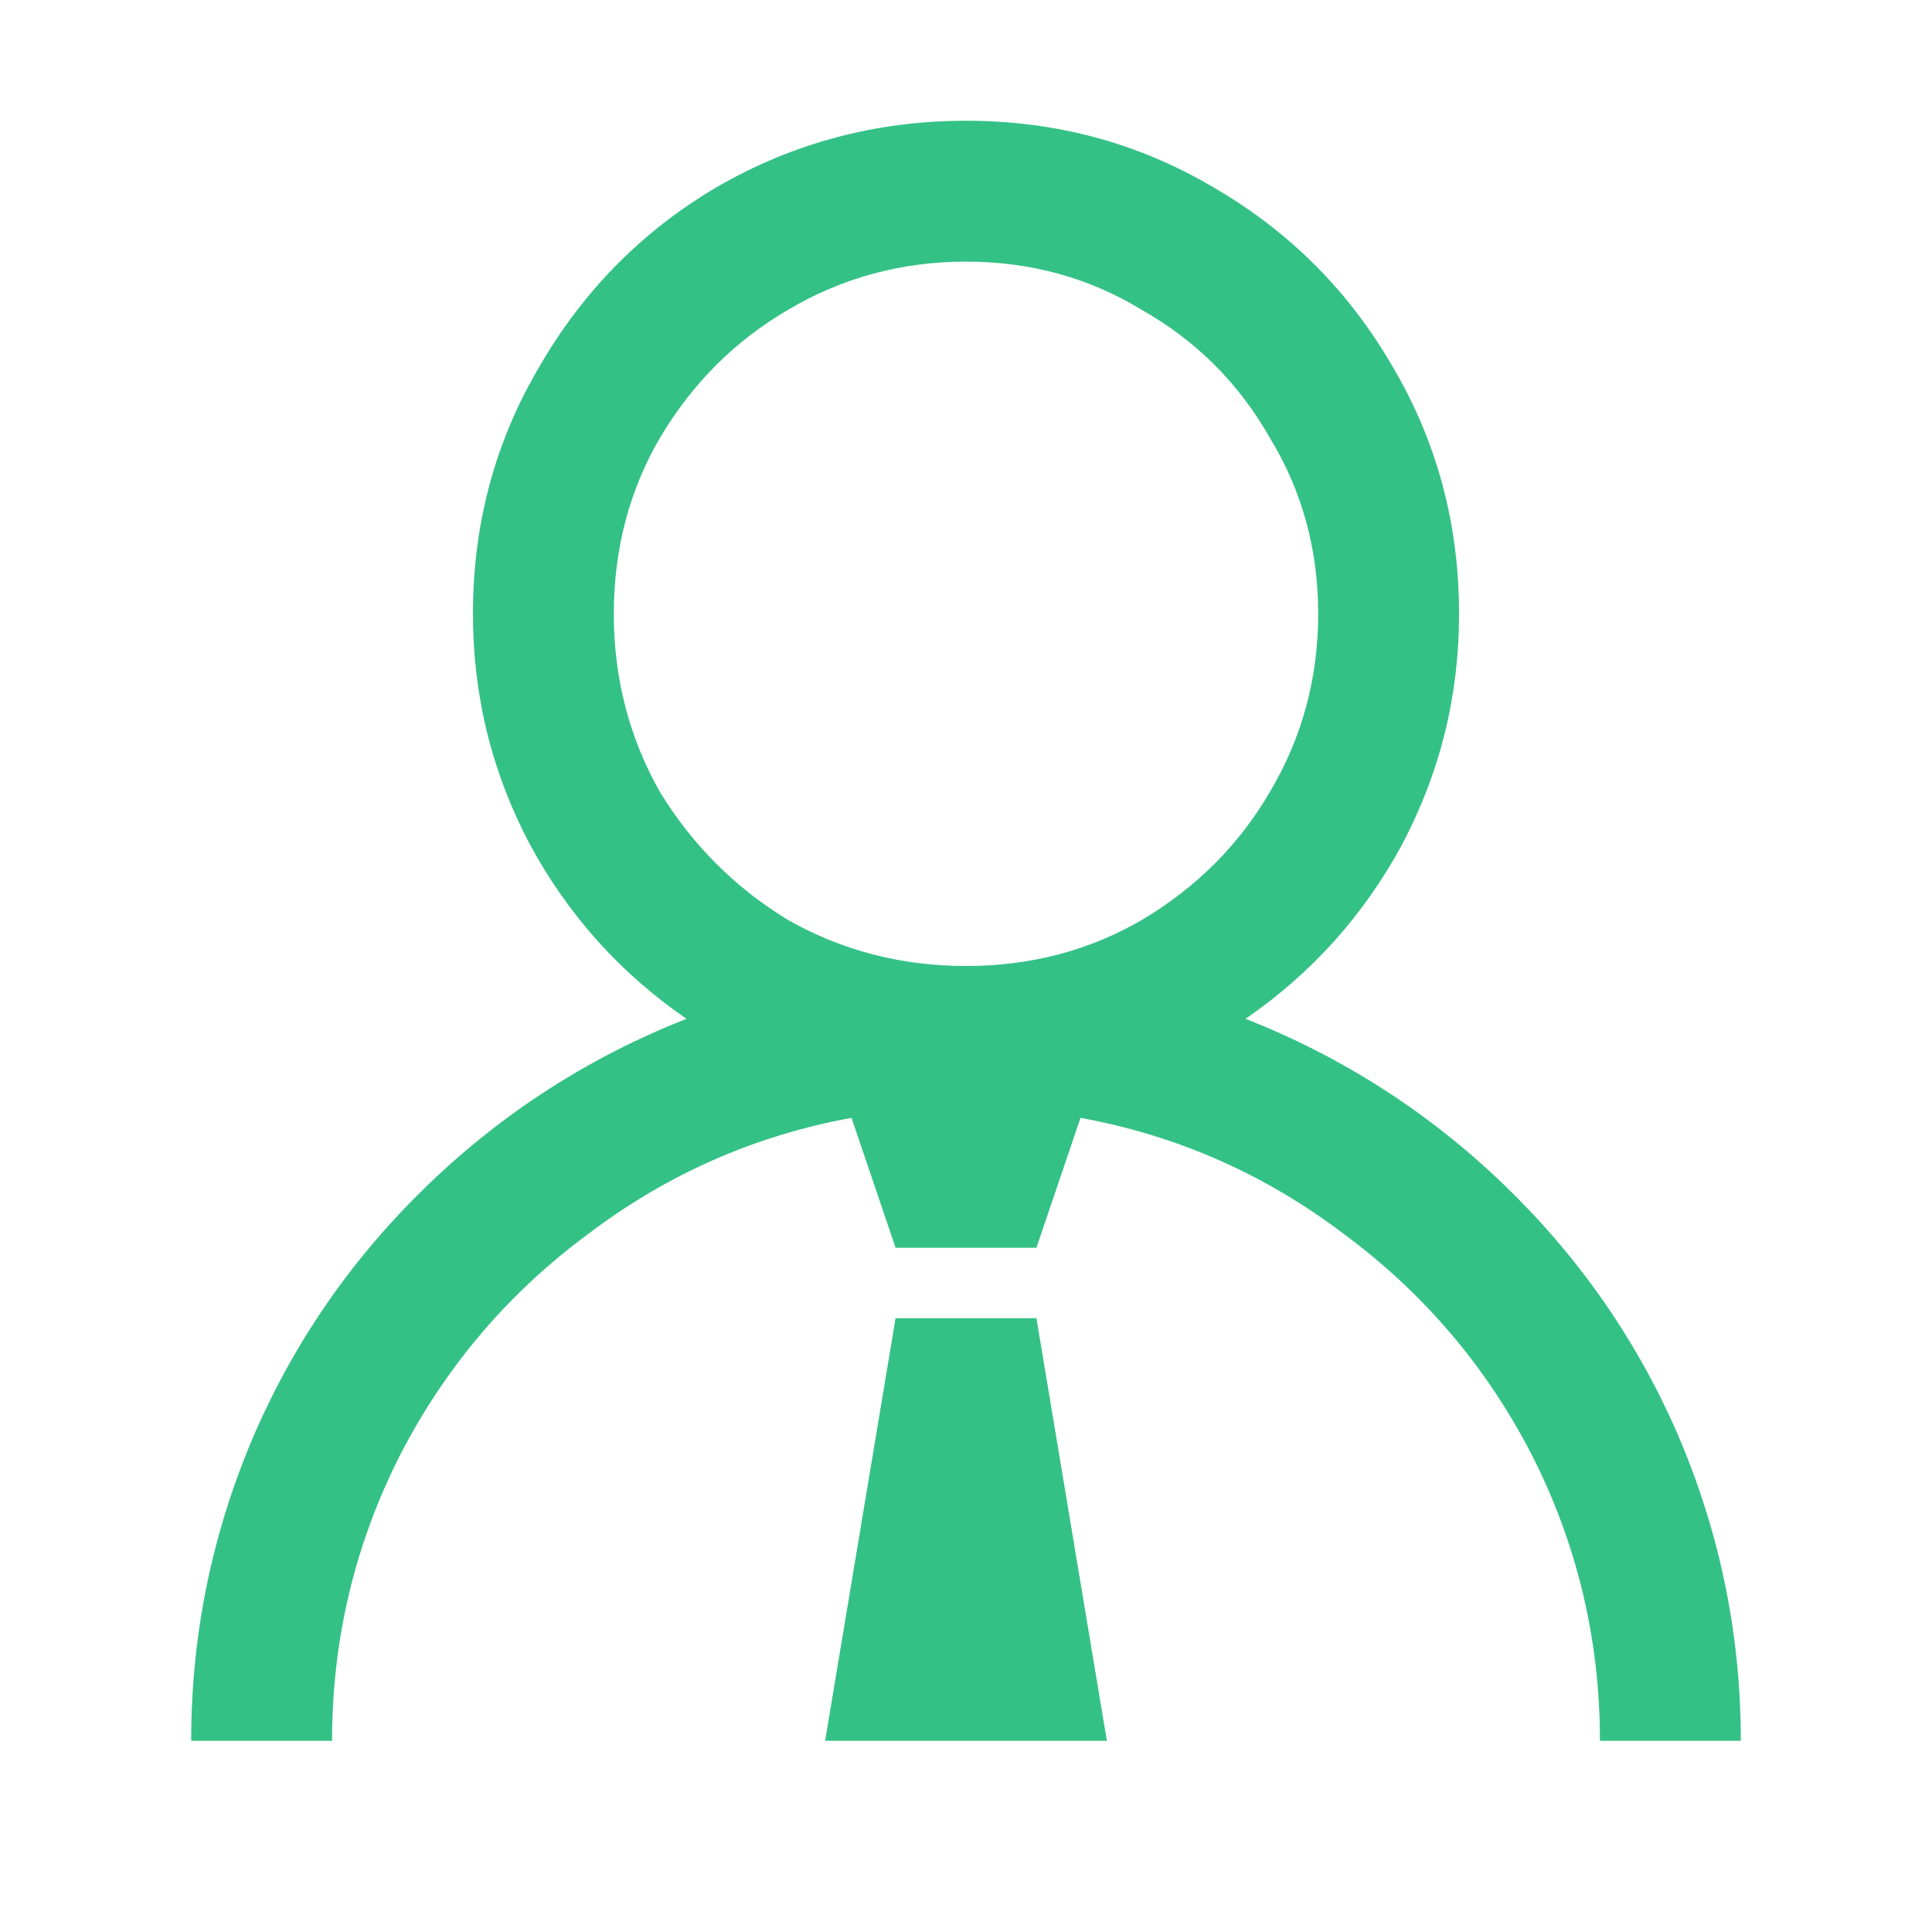 <svg width="48" height="48" viewBox="0 0 48 48" fill="none" xmlns="http://www.w3.org/2000/svg">
<g clip-path="url(#clip0_204_12217)">
<path d="M24 3C26.224 3 28.266 3.547 30.125 4.641C32.021 5.734 33.516 7.229 34.609 9.125C35.703 10.984 36.25 13.026 36.25 15.25C36.25 17.292 35.776 19.206 34.828 20.992C33.88 22.742 32.586 24.182 30.945 25.312C33.352 26.26 35.484 27.628 37.344 29.414C39.203 31.201 40.643 33.26 41.664 35.594C42.721 38.036 43.25 40.589 43.25 43.25H39.75C39.75 40.734 39.185 38.365 38.055 36.141C36.925 33.953 35.375 32.13 33.406 30.672C31.438 29.177 29.25 28.211 26.844 27.773L25.75 31H22.25L21.156 27.773C18.75 28.211 16.562 29.177 14.594 30.672C12.625 32.13 11.075 33.953 9.945 36.141C8.815 38.365 8.25 40.734 8.25 43.25H4.75C4.75 40.589 5.279 38.036 6.336 35.594C7.357 33.26 8.797 31.201 10.656 29.414C12.516 27.628 14.648 26.26 17.055 25.312C15.414 24.182 14.12 22.742 13.172 20.992C12.224 19.206 11.75 17.292 11.75 15.25C11.75 13.026 12.297 10.984 13.391 9.125C14.484 7.229 15.961 5.734 17.82 4.641C19.716 3.547 21.776 3 24 3ZM24 6.5C22.396 6.5 20.919 6.901 19.57 7.703C18.258 8.469 17.201 9.526 16.398 10.875C15.633 12.188 15.25 13.646 15.25 15.25C15.25 16.854 15.633 18.331 16.398 19.68C17.201 20.992 18.258 22.049 19.57 22.852C20.919 23.617 22.396 24 24 24C25.604 24 27.062 23.617 28.375 22.852C29.724 22.049 30.781 20.992 31.547 19.68C32.349 18.331 32.75 16.854 32.75 15.25C32.75 13.646 32.349 12.188 31.547 10.875C30.781 9.526 29.724 8.469 28.375 7.703C27.062 6.901 25.604 6.5 24 6.5ZM22.25 32.75H25.75L27.5 43.25H20.5L22.25 32.75Z" fill="#34C186"/>
</g>
<defs>
<clipPath id="clip0_204_12217">
<rect width="48" height="48" fill="white"/>
</clipPath>
</defs>
</svg>
